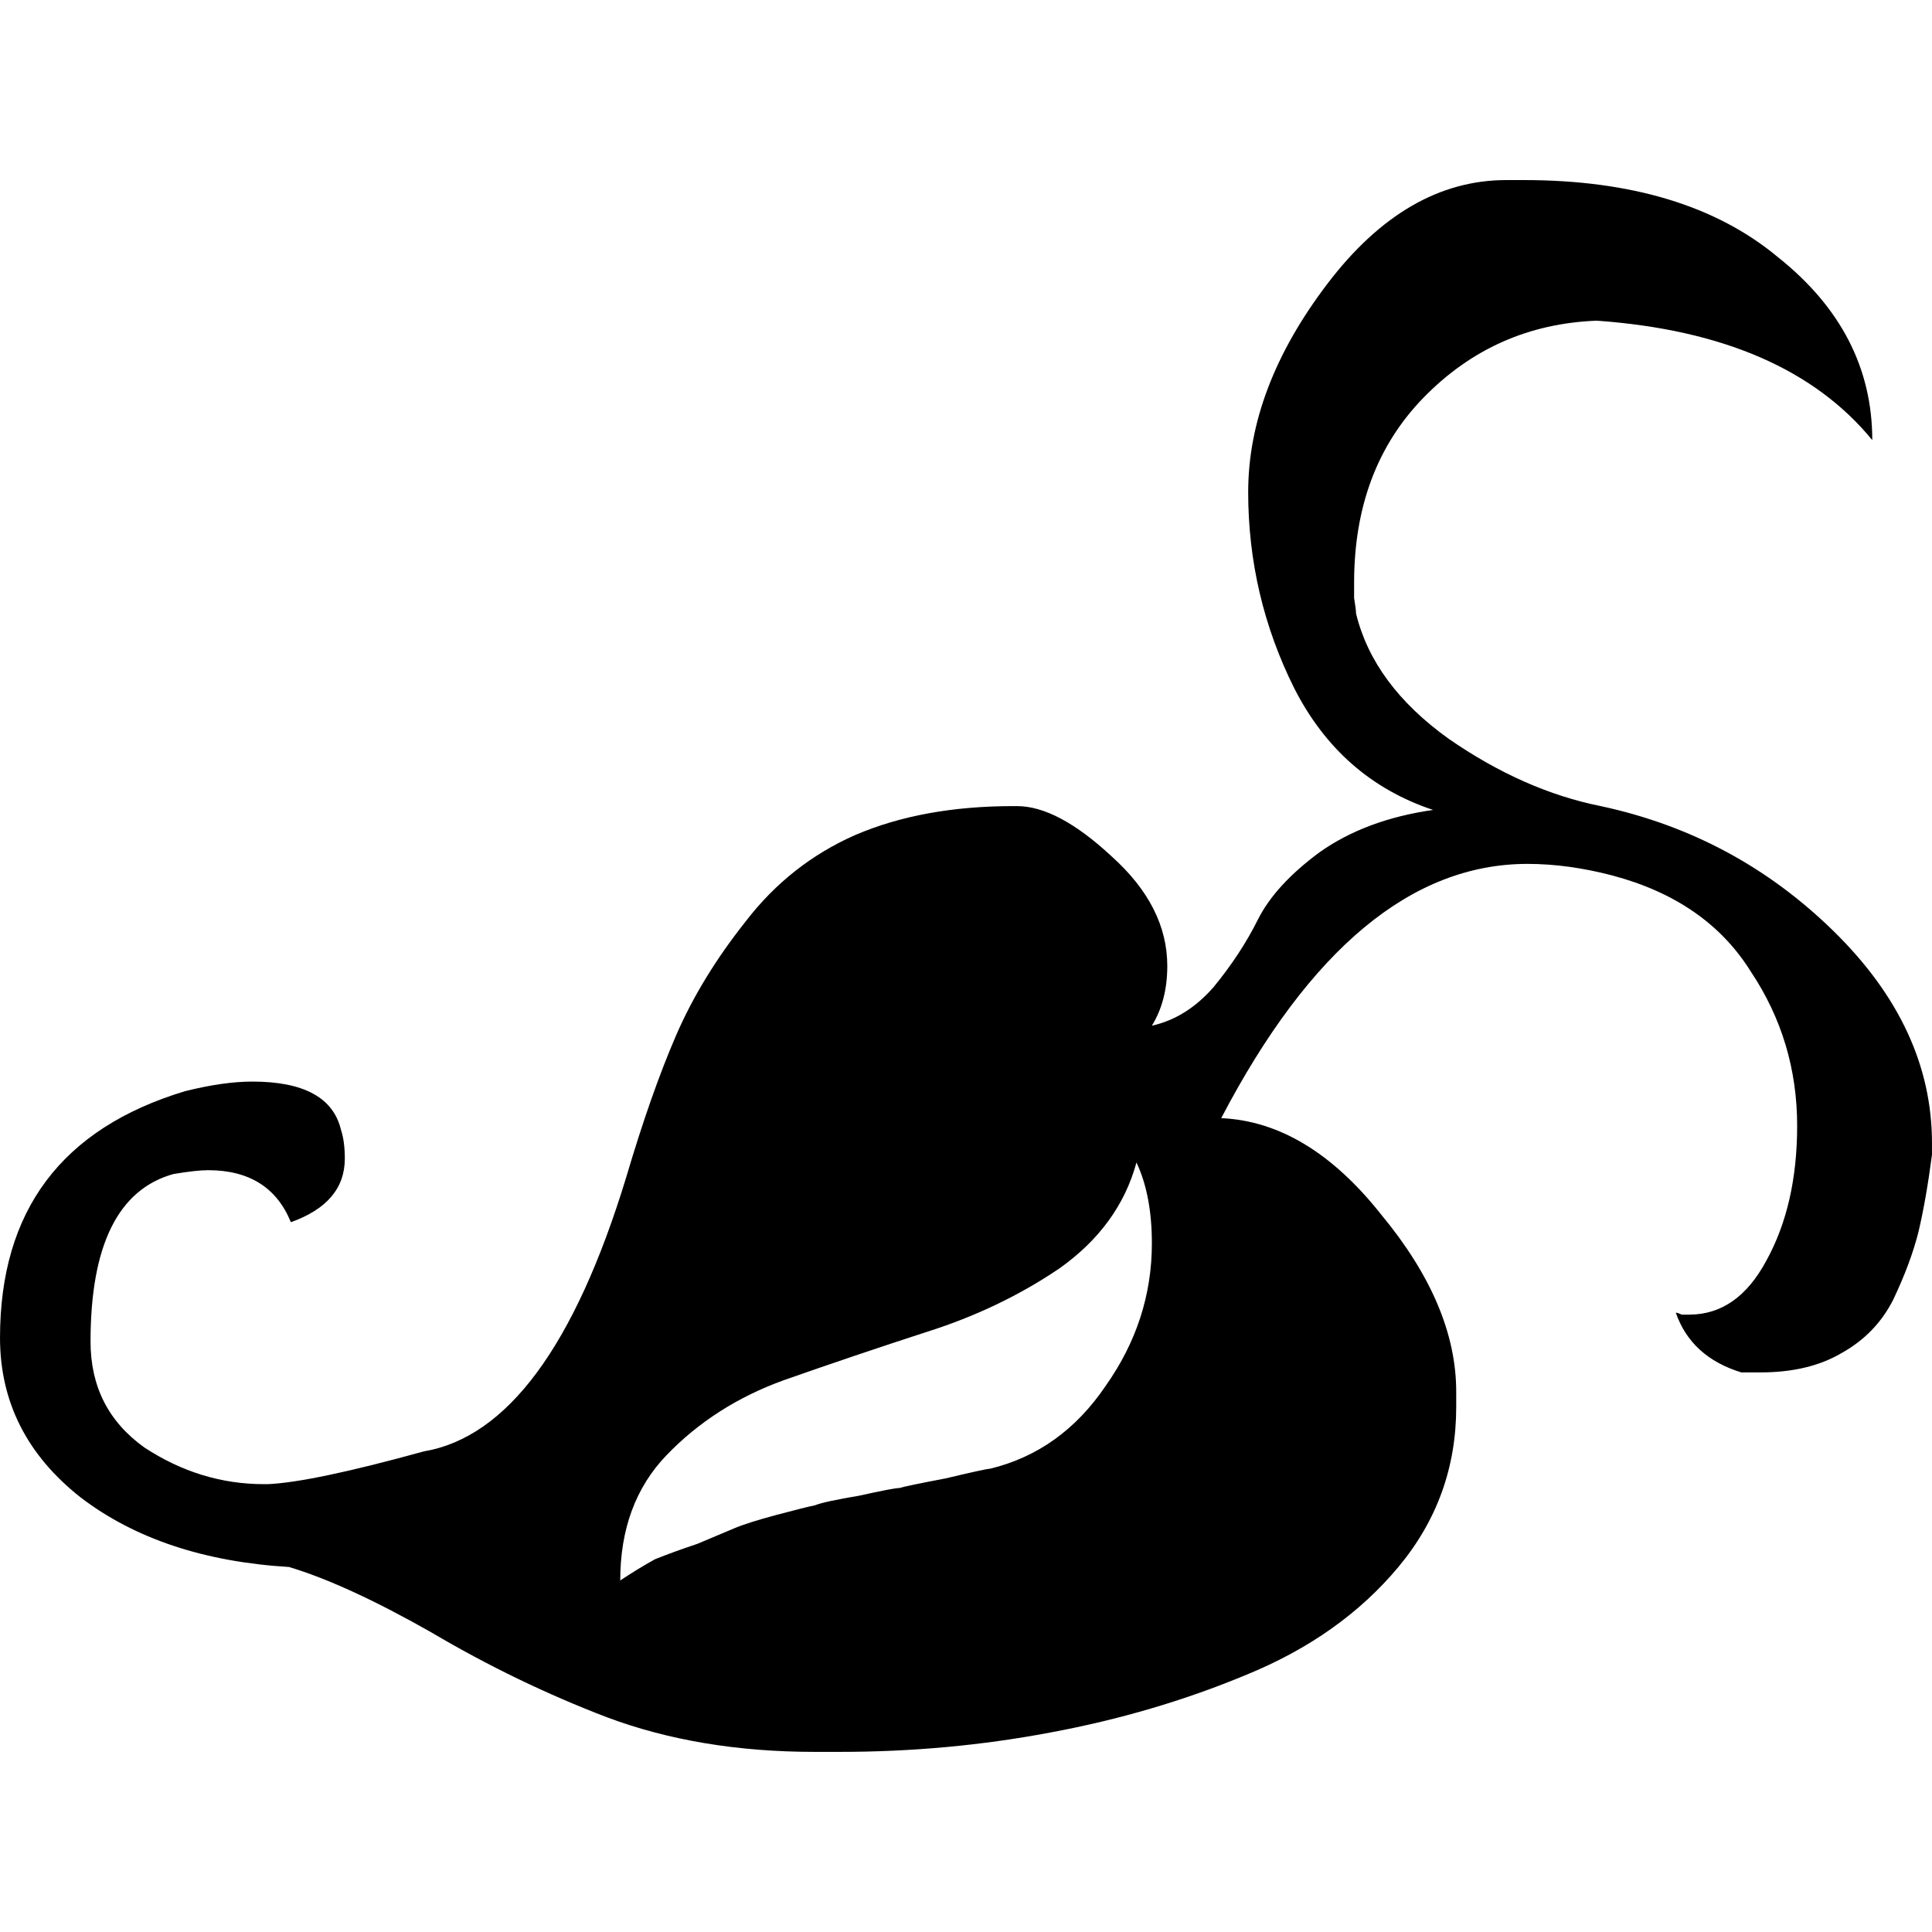 <?xml version="1.0" encoding="UTF-8" standalone="no"?>
<!-- Created with Inkscape (http://www.inkscape.org/) -->

<svg
   xmlns:dc="http://purl.org/dc/elements/1.1/"
   xmlns:cc="http://creativecommons.org/ns#"
   xmlns:rdf="http://www.w3.org/1999/02/22-rdf-syntax-ns#"
   xmlns:svg="http://www.w3.org/2000/svg"
   xmlns="http://www.w3.org/2000/svg"
   xmlns:sodipodi="http://sodipodi.sourceforge.net/DTD/sodipodi-0.dtd"
   xmlns:inkscape="http://www.inkscape.org/namespaces/inkscape"
   width="176.918mm"
   height="176.918mm"
   viewBox="0 0 176.918 176.918"
   version="1.1"
   id="svg828"
   inkscape:version="0.92.2 5c3e80d, 2017-08-06"
   sodipodi:docname="leaf.svg">
  <defs
     id="defs822" />
  <sodipodi:namedview
     id="base"
     pagecolor="#ffffff"
     bordercolor="#666666"
     borderopacity="1.0"
     inkscape:pageopacity="0.0"
     inkscape:pageshadow="2"
     inkscape:zoom="0.7"
     inkscape:cx="252.48328"
     inkscape:cy="343.07344"
     inkscape:document-units="mm"
     inkscape:current-layer="text1404"
     showgrid="false"
     inkscape:window-width="1280"
     inkscape:window-height="755"
     inkscape:window-x="0"
     inkscape:window-y="1"
     inkscape:window-maximized="1"
     fit-margin-top="16.492"
     fit-margin-left="0"
     fit-margin-right="0"
     fit-margin-bottom="16.492" />
  <g
     inkscape:label="Laag 1"
     inkscape:groupmode="layer"
     id="layer1"
     transform="translate(-17.599,-60.041)">
    <g
       aria-label="s"
       style="font-style:normal;font-variant:normal;font-weight:normal;font-stretch:normal;font-size:3.528px;line-height:1.25;font-family:'Ornements ADF';-inkscape-font-specification:'Ornements ADF';font-variant-ligatures:normal;font-variant-caps:normal;font-variant-numeric:normal;font-feature-settings:normal;text-align:start;letter-spacing:0px;word-spacing:0px;writing-mode:lr-tb;text-anchor:start;fill:#000000;fill-opacity:1;stroke:none;stroke-width:0.265"
       id="text1404">
      <path
         d="m 121.669,166.492 q -1.587,5.821 -7.056,9.701 -5.468,3.704 -12.171,5.821 -6.526,2.117 -13.053,4.41 -6.35,2.293 -10.76,6.879 -4.233,4.41 -4.233,11.465 1.587,-1.058 3.175,-1.94 1.764,-0.706 3.881,-1.411 2.117,-0.882 3.351,-1.411 1.235,-0.529 3.881,-1.235 2.646,-0.706 3.528,-0.882 0.882,-0.353 4.057,-0.882 3.175,-0.706 3.704,-0.706 0.529,-0.176 4.233,-0.882 3.704,-0.882 4.057,-0.882 6.526,-1.587 10.583,-7.585 4.233,-5.997 4.233,-13.053 0,-4.41 -1.411,-7.408 z m -77.611,37.042 q -11.642,-0.706 -19.05,-6.35 -7.408,-5.821 -7.408,-14.64 0,-17.462 16.933,-22.578 3.528,-0.882 6.174,-0.882 7.056,0 8.114,4.41 0.353,1.058 0.353,2.646 0,4.057 -4.939,5.821 -1.94,-4.763 -7.585,-4.763 -1.058,0 -3.175,0.353 -7.585,2.117 -7.585,15.346 0,6.174 4.939,9.701 5.115,3.351 10.936,3.351 h 0.353 q 4.057,-0.176 14.287,-2.999 11.465,-1.94 18.521,-25.047 2.293,-7.761 4.586,-13.053 2.293,-5.292 6.35,-10.407 4.057,-5.292 10.054,-7.938 6.174,-2.646 14.464,-2.646 h 0.353 q 3.704,0 8.643,4.586 5.115,4.586 5.115,10.054 0,3.175 -1.411,5.468 3.175,-0.706 5.644,-3.528 2.469,-2.999 4.057,-6.174 1.587,-3.175 5.644,-6.174 4.233,-2.999 10.407,-3.881 -8.467,-2.822 -12.7,-11.113 -4.233,-8.467 -4.233,-17.992 0,-9.525 7.232,-19.05 7.232,-9.525 16.404,-9.525 h 0.176 1.411 q 14.817,0 23.283,7.056 8.643,6.879 8.643,16.757 -7.938,-9.701 -25.224,-10.936 -9.349,0.353 -15.875,7.056 -6.35,6.526 -6.35,16.933 0,0.353 0,1.411 0.176,1.058 0.176,1.411 1.587,6.526 8.467,11.465 6.879,4.762 13.935,6.174 12.347,2.646 21.343,11.465 8.996,8.819 8.996,19.403 v 1.058 q -0.529,4.057 -1.235,7.056 -0.706,2.822 -2.293,6.174 -1.587,3.175 -4.763,4.939 -2.999,1.764 -7.408,1.764 h -1.764 q -4.586,-1.411 -5.997,-5.468 0.176,0 0.529,0.176 0.529,0 0.706,0 4.41,0 7.056,-4.939 2.822,-5.115 2.822,-12.347 0,-7.761 -4.233,-14.111 -4.057,-6.526 -12.7,-8.819 -4.057,-1.058 -7.761,-1.058 -15.875,0 -28.046,23.283 7.938,0.353 14.64,8.819 6.879,8.29 6.879,16.228 v 1.411 q 0,8.29 -5.292,14.64 -5.292,6.35 -13.935,9.878 -8.467,3.528 -17.992,5.292 -9.349,1.764 -19.226,1.764 h -2.293 q -10.583,0 -19.05,-3.175 -8.29,-3.175 -16.051,-7.761 -7.761,-4.41 -13.053,-5.997 z"
         style="font-size:176.389px;stroke-width:0.265"
         id="path1444"
         inkscape:connector-curvature="0" />
    </g>
  </g>
</svg>
